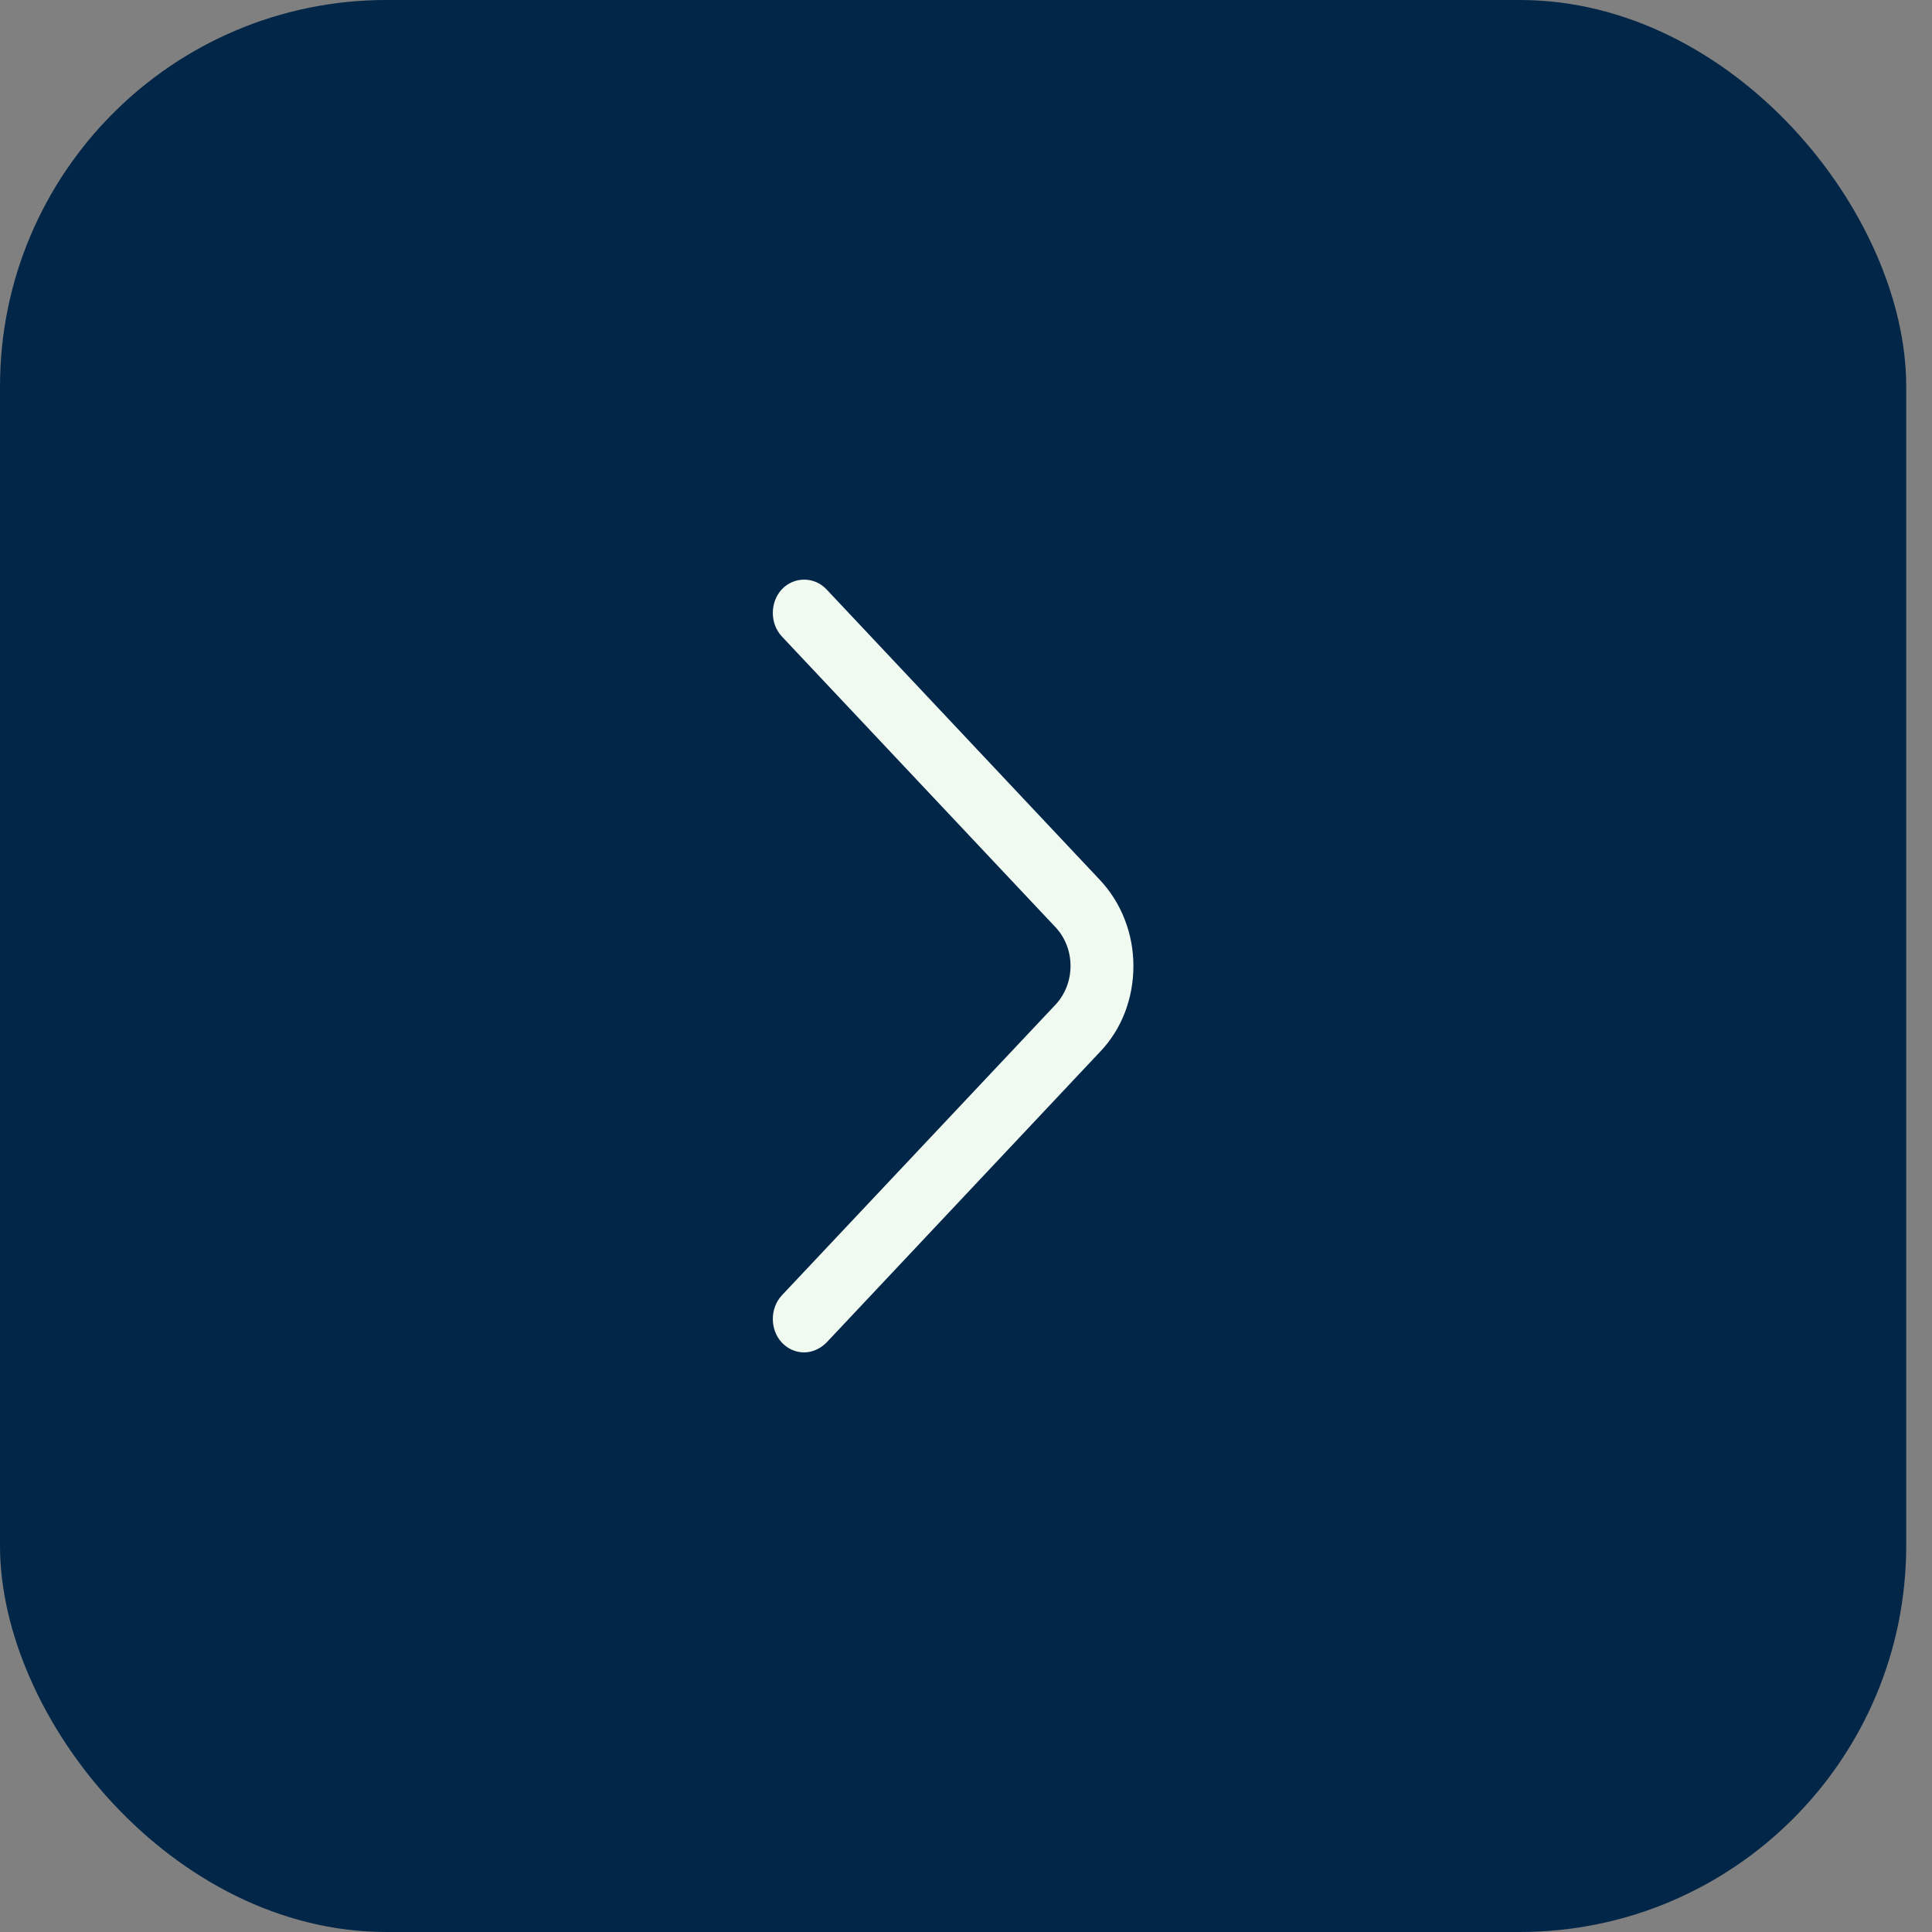 <svg width="20" height="20" viewBox="0 0 20 20" fill="none" xmlns="http://www.w3.org/2000/svg">
<rect x="0" y="0" width="20" height="20" fill="#808080" stroke="none"/>
<rect y="-3.05176e-05" width="19.733" height="20" rx="4" fill="#022648"/>
<path d="M8.325 14C8.242 14 8.16 13.968 8.094 13.899C7.969 13.765 7.969 13.543 8.094 13.409L10.926 10.401C11.134 10.179 11.134 9.819 10.926 9.598L8.094 6.589C7.969 6.456 7.969 6.234 8.094 6.1C8.22 5.967 8.429 5.967 8.555 6.1L11.386 9.109C11.607 9.344 11.733 9.663 11.733 9.999C11.733 10.336 11.612 10.655 11.386 10.89L8.555 13.899C8.49 13.963 8.407 14 8.325 14Z" fill="#F1FAF0"/>
</svg>
